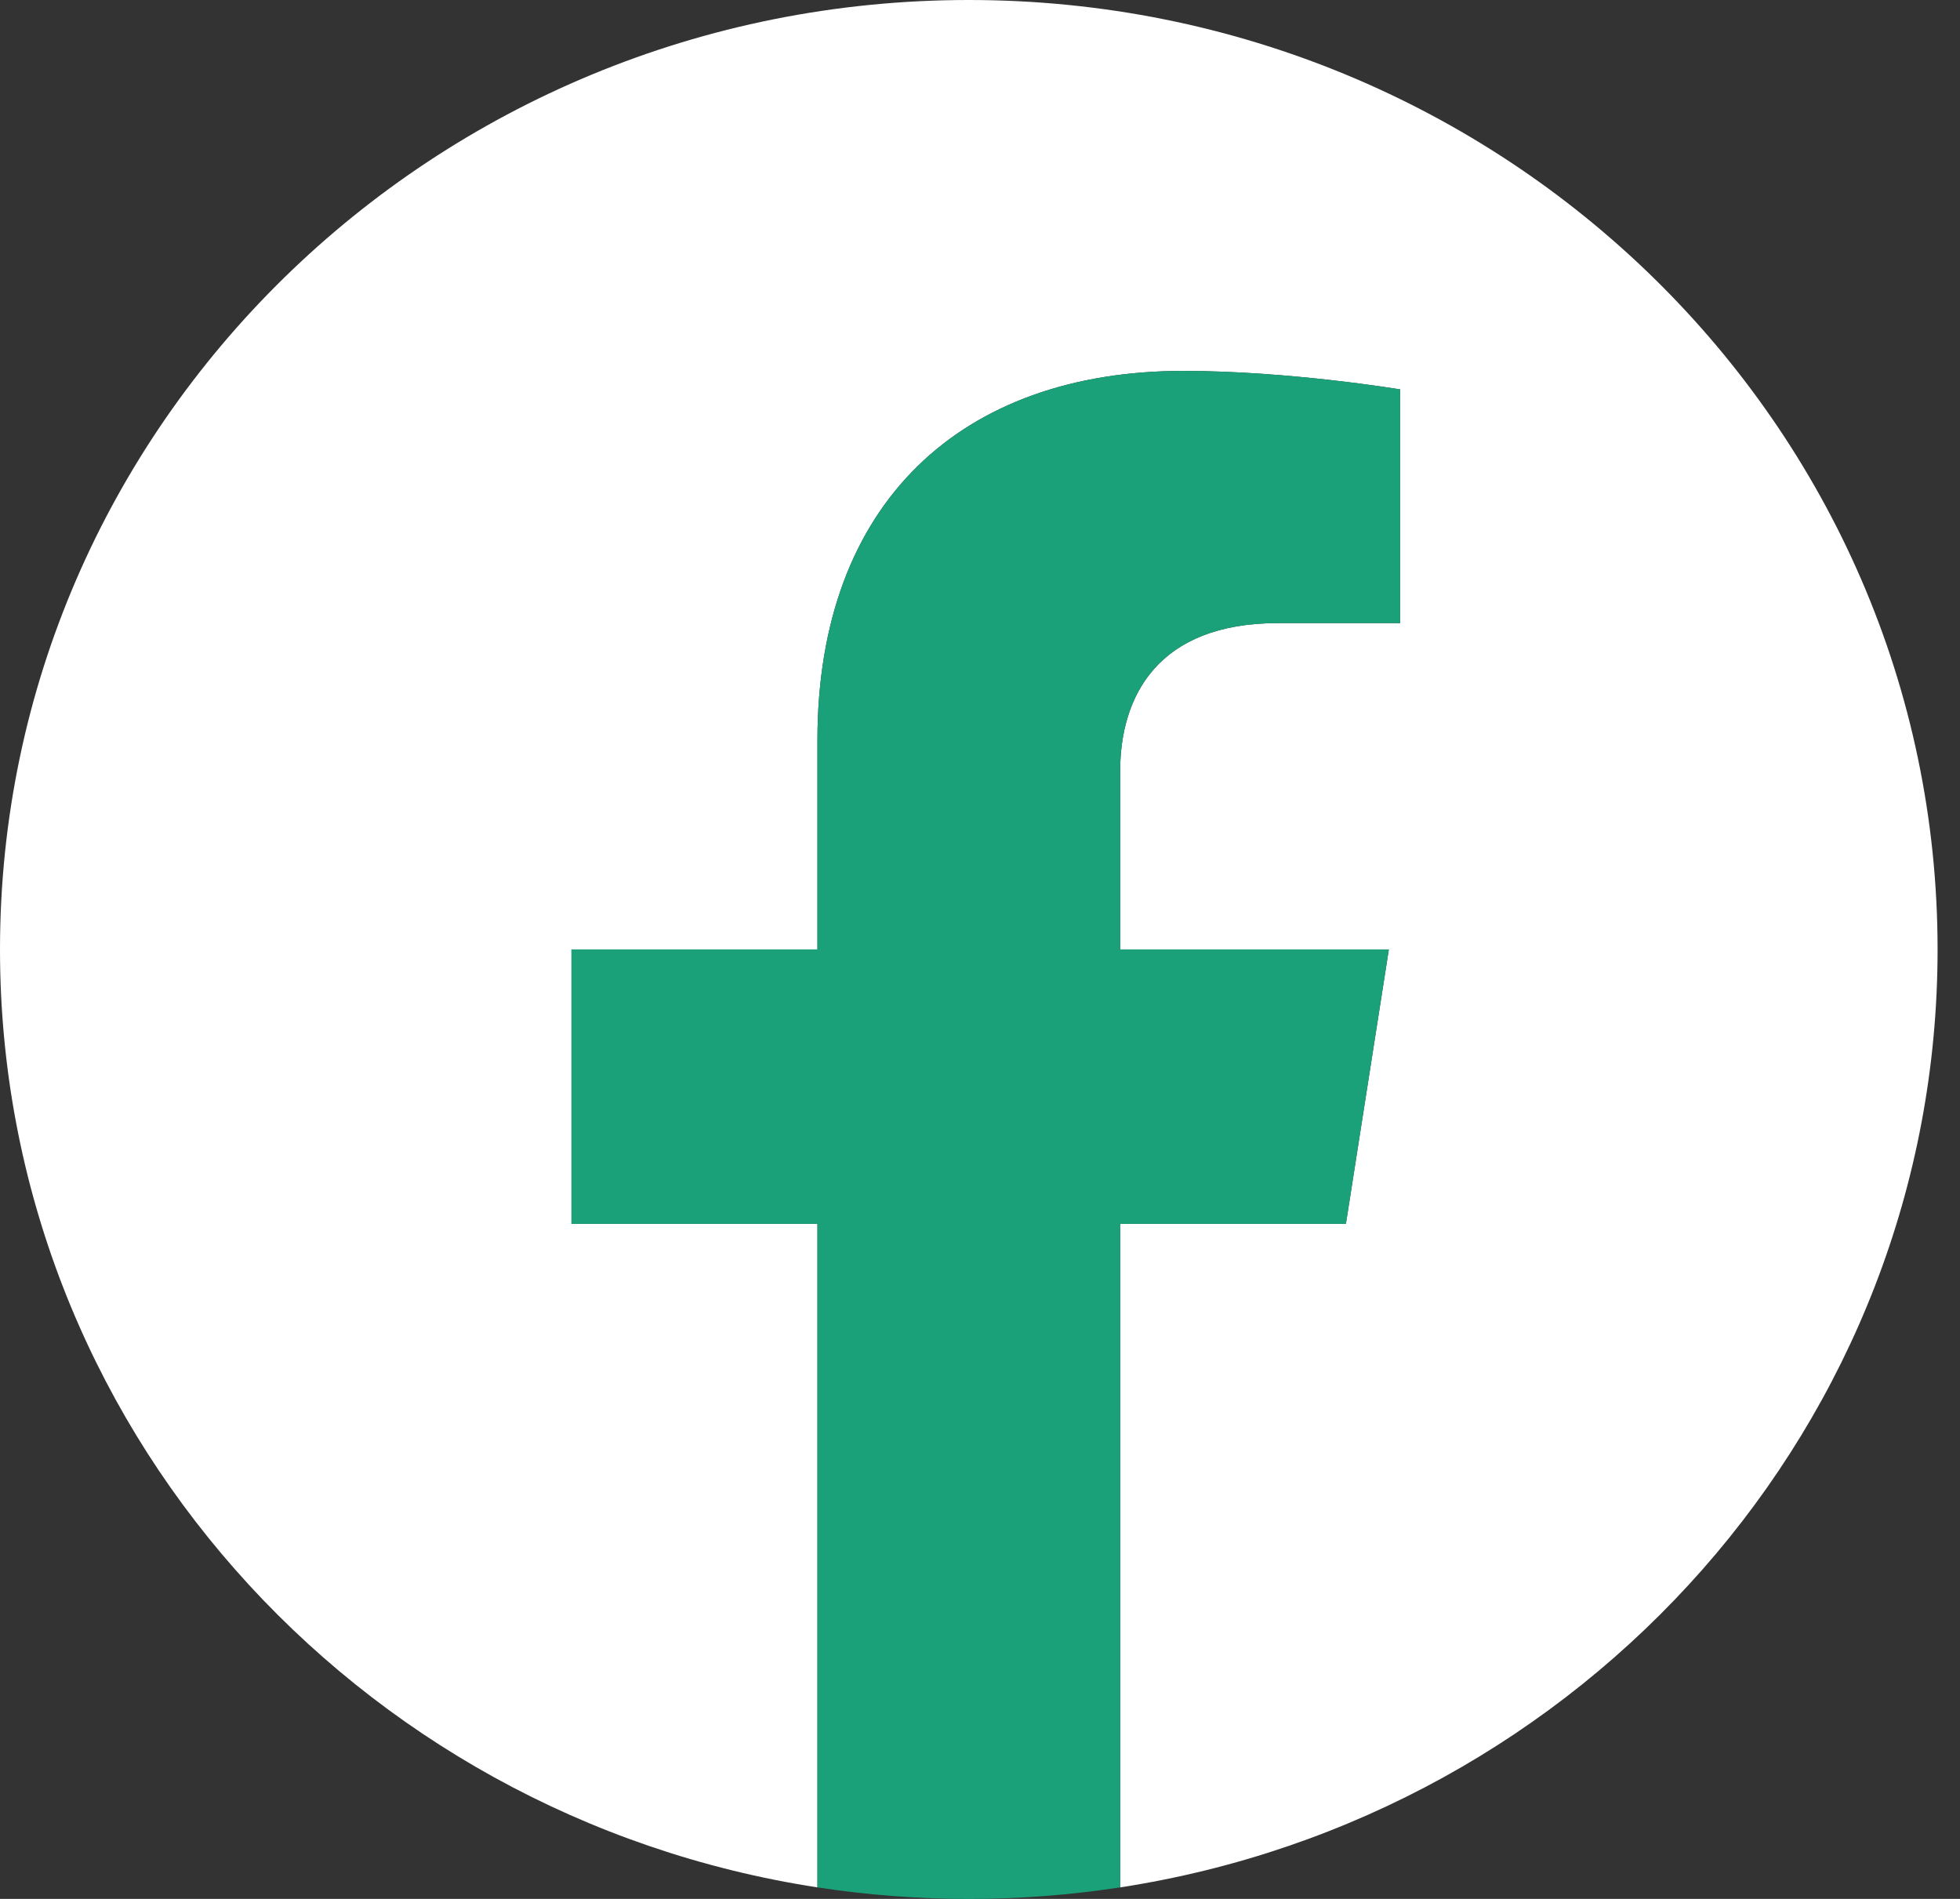 <svg width="32" height="31" viewBox="0 0 32 31" fill="none" xmlns="http://www.w3.org/2000/svg">
<rect x="0" y="0" width="32" height="31" fill="#333333" stroke="none"/>
<g clip-path="url(#clip0_24_107)">
<path d="M31.634 15.5C31.634 6.94 24.552 0 15.817 0C7.082 0 0 6.94 0 15.5C0 23.236 5.784 29.649 13.346 30.812V19.98H9.33V15.5H13.346V12.085C13.346 8.2 15.707 6.055 19.32 6.055C21.05 6.055 22.86 6.357 22.86 6.357V10.172H20.866C18.901 10.172 18.288 11.367 18.288 12.594V15.5H22.675L21.974 19.98H18.288V30.812C25.85 29.649 31.634 23.236 31.634 15.5Z" fill="white"/>
<path d="M21.974 19.98L22.675 15.5H18.288V12.594C18.288 11.368 18.901 10.172 20.866 10.172H22.86V6.357C22.86 6.357 21.05 6.055 19.32 6.055C15.707 6.055 13.346 8.2 13.346 12.085V15.5H9.33V19.98H13.346V30.812C14.983 31.063 16.651 31.063 18.288 30.812V19.98H21.974Z" fill="#1AA179"/>
</g>
<defs>
<clipPath id="clip0_24_107">
<rect width="31.634" height="31" fill="white"/>
</clipPath>
</defs>
</svg>
